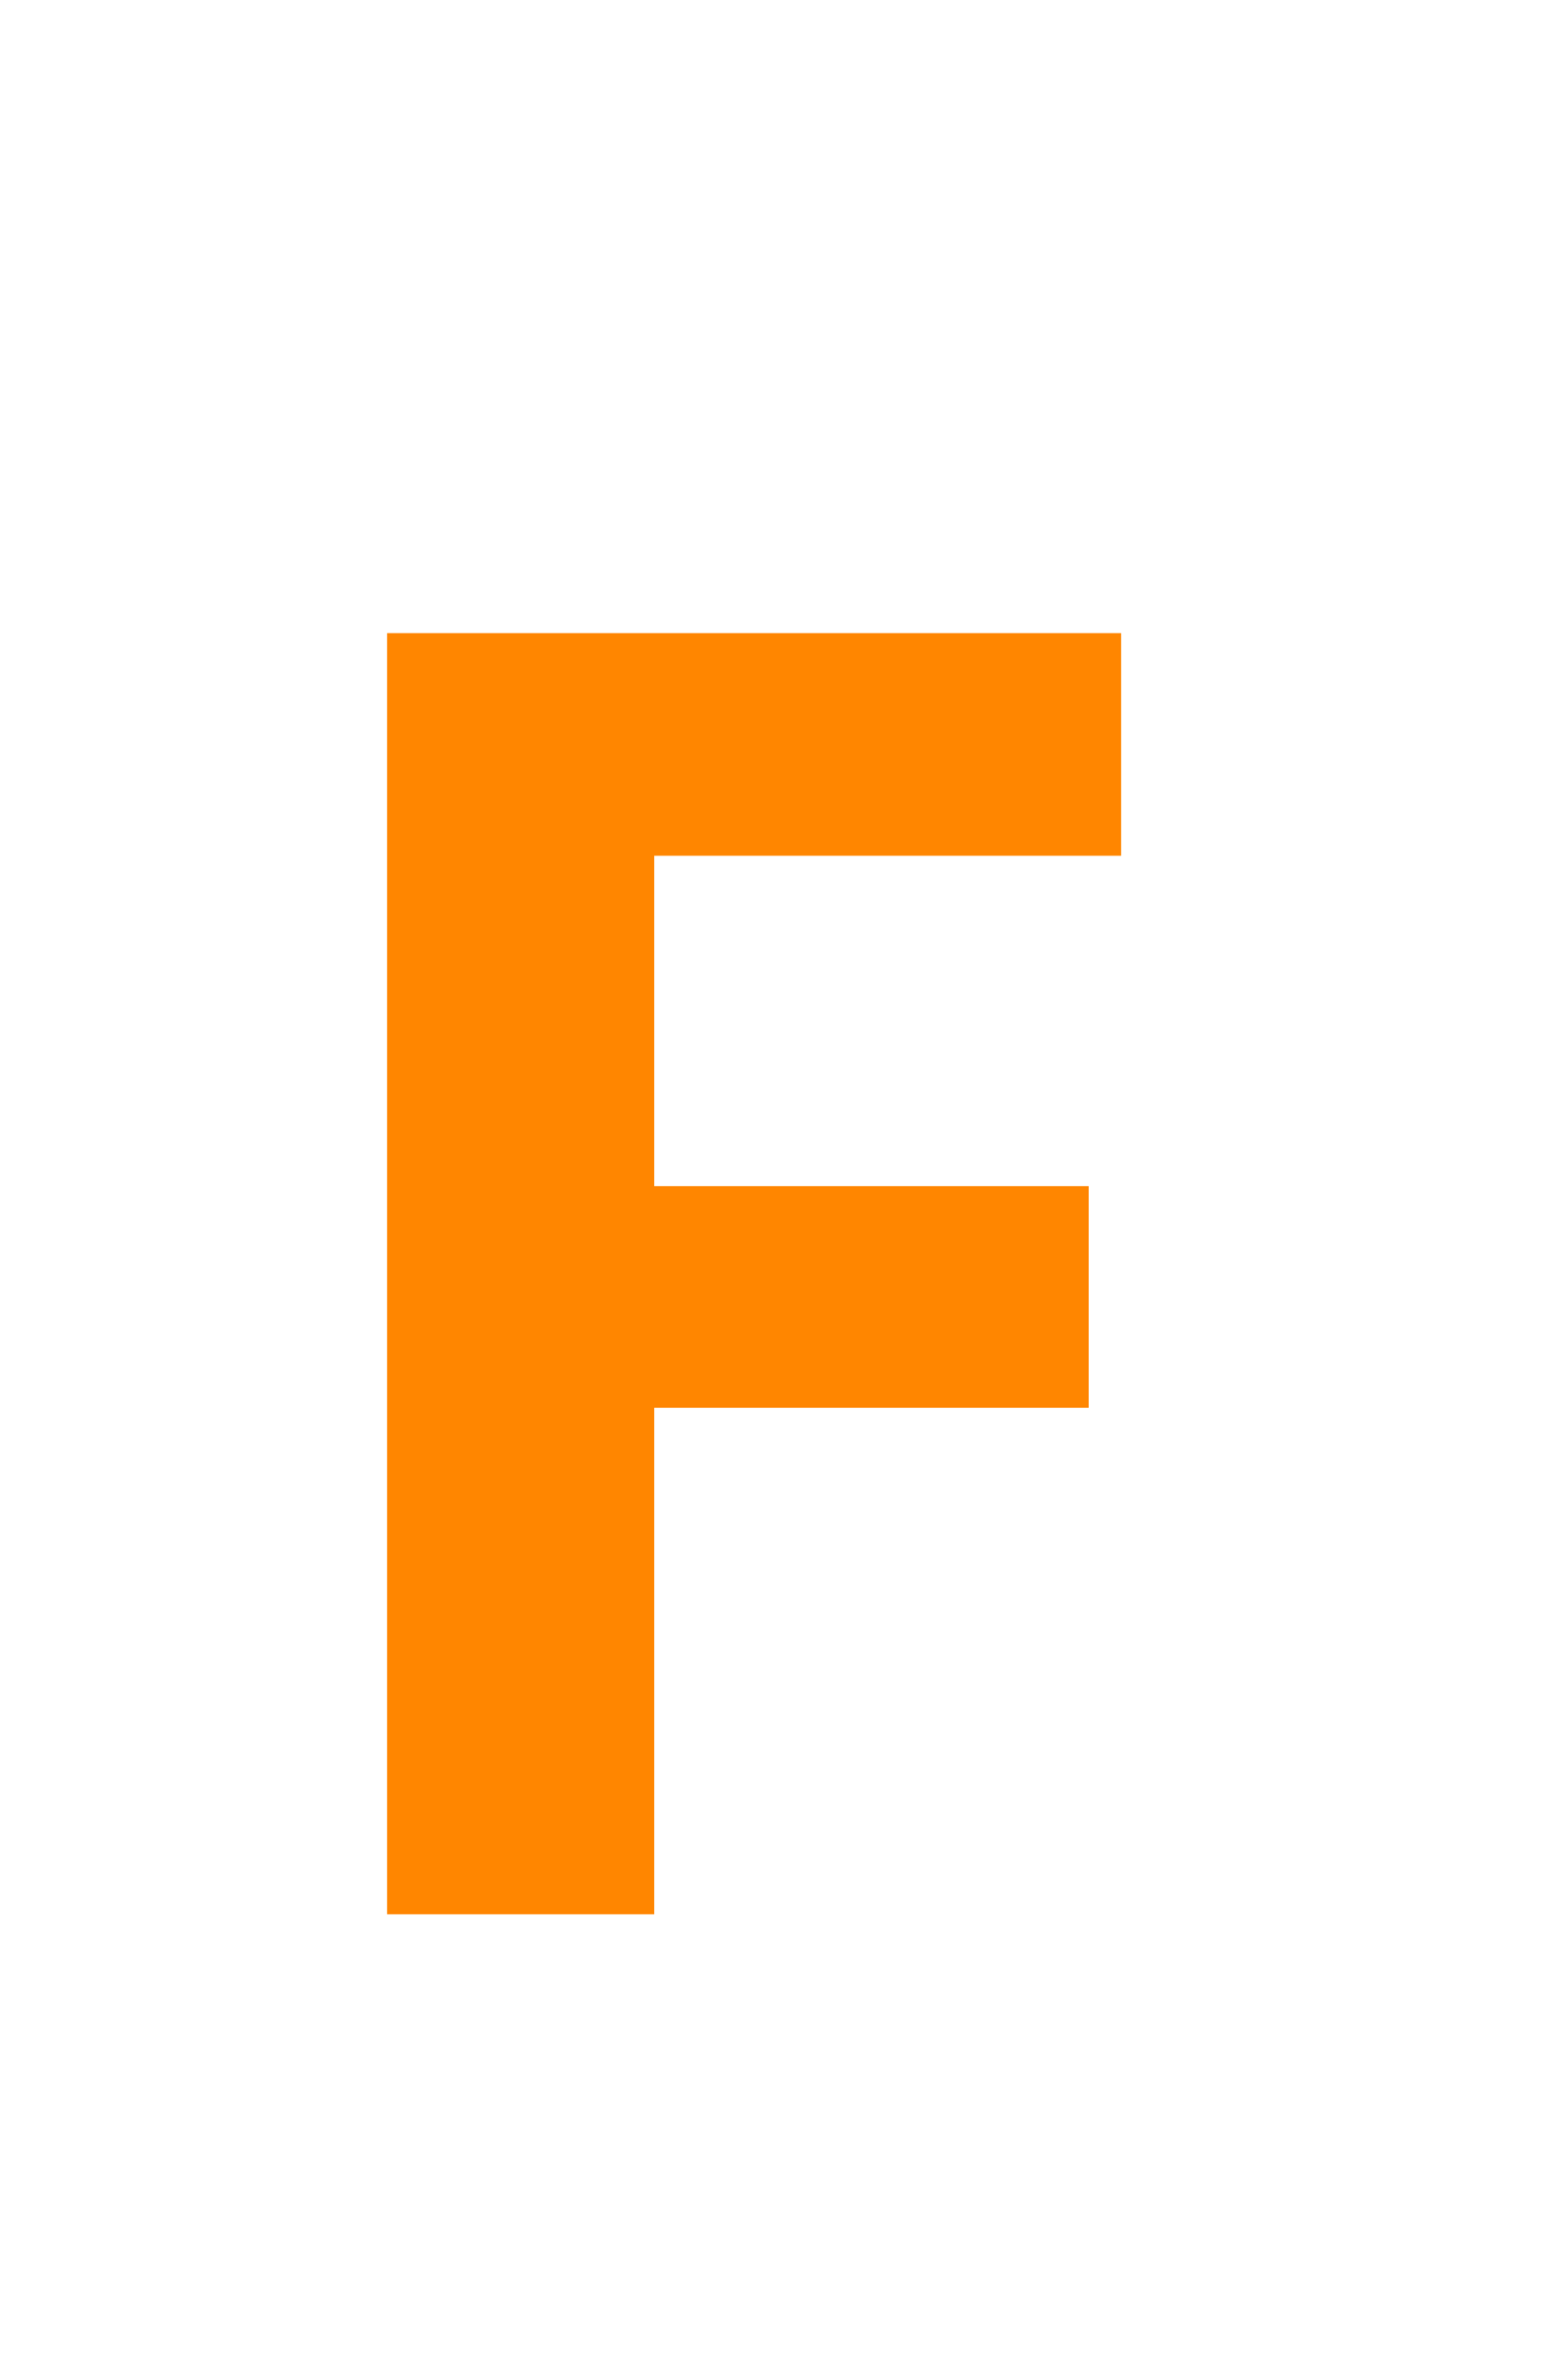 <svg width="100" height="150" viewBox="0 0 28 59" fill="none" xmlns="http://www.w3.org/2000/svg">
<path d="M10.745 48H4.043V15.876H22.456V21.457H10.745V29.741H21.643V35.3H10.745V48Z" fill="#FF8600"/>
</svg>

